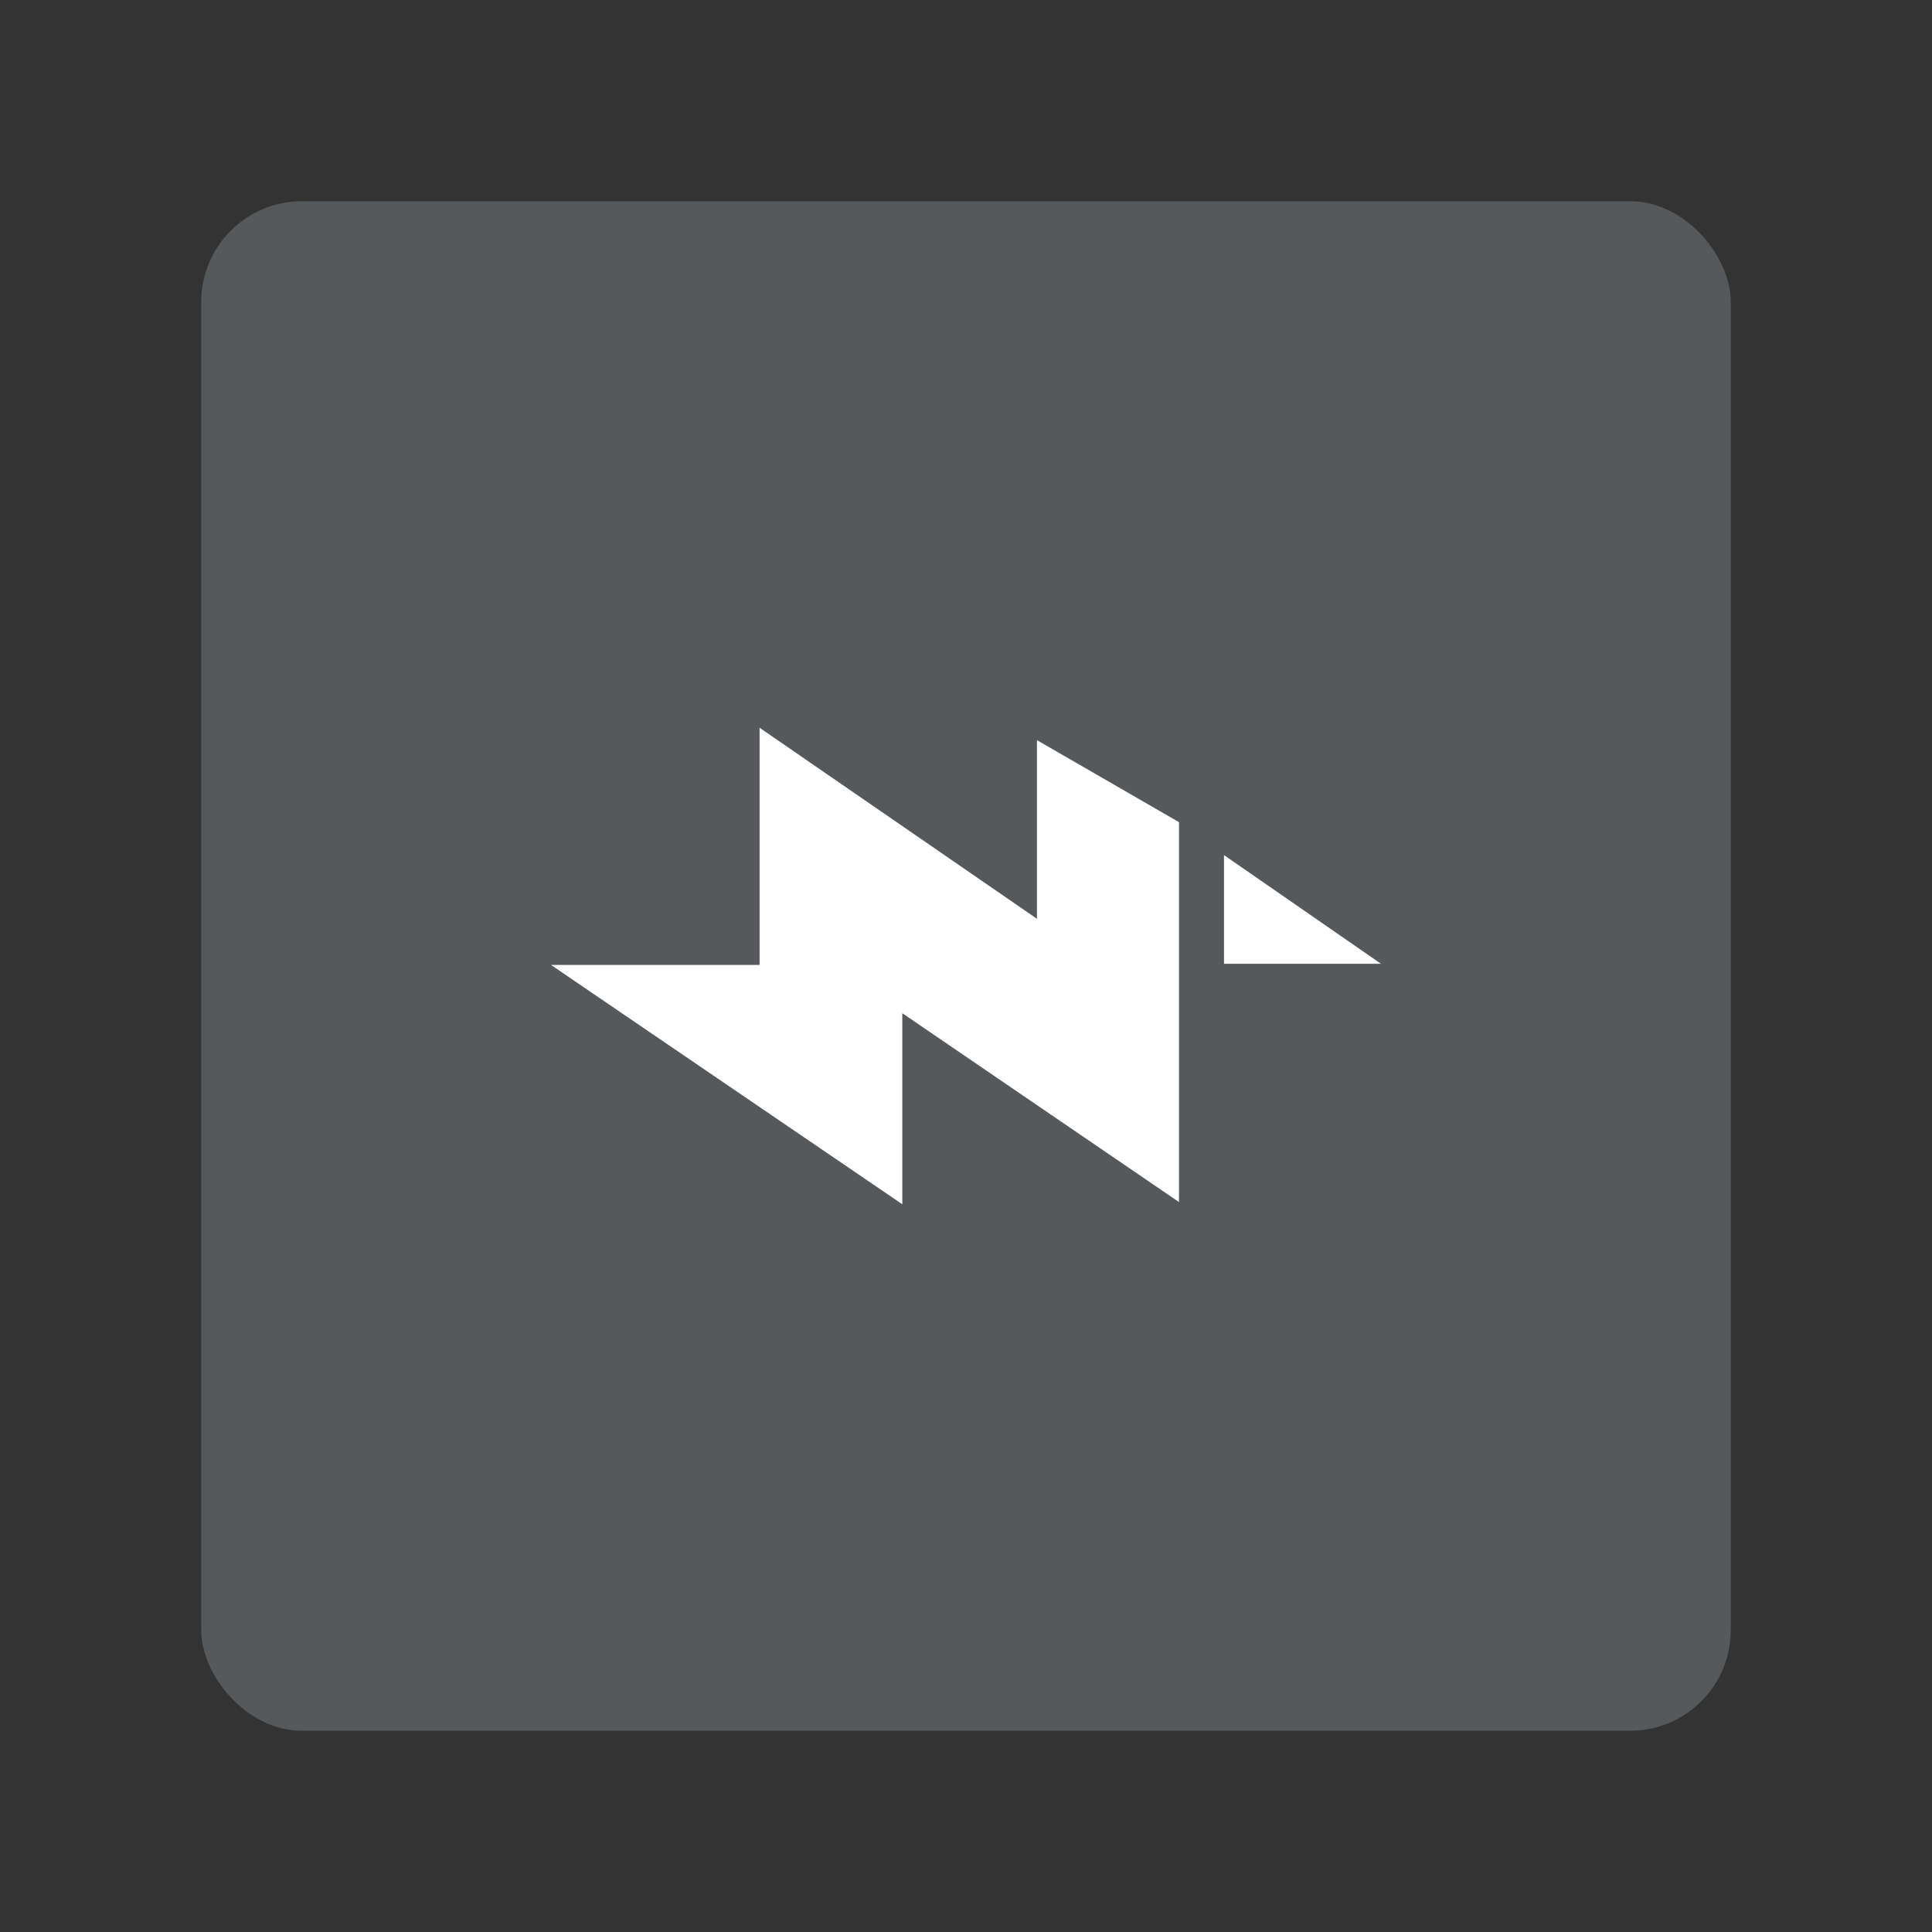 <?xml version="1.0" encoding="UTF-8"?>
<svg version="1.1" viewBox="0 0 192 192" xmlns="http://www.w3.org/2000/svg">
 <rect x="0" y="0" width="192" height="192" fill="#333333" stroke="none"/>
 <rect class="a" x="20" y="20" width="152" height="152" rx="10" style="fill:#56595b"/>
 <path d="m75.486 72.322v23.569h-20.732l34.917 23.787v-18.986l27.497 18.768v-37.754l-14.117-8.15v17.753z" style="fill:#fff;stroke-linecap:square;stroke-width:.247"/>
 <path d="m121.64 84.979v10.803h15.604z" style="fill:#fff;stroke-linecap:square;stroke-width:.247"/>
</svg>
